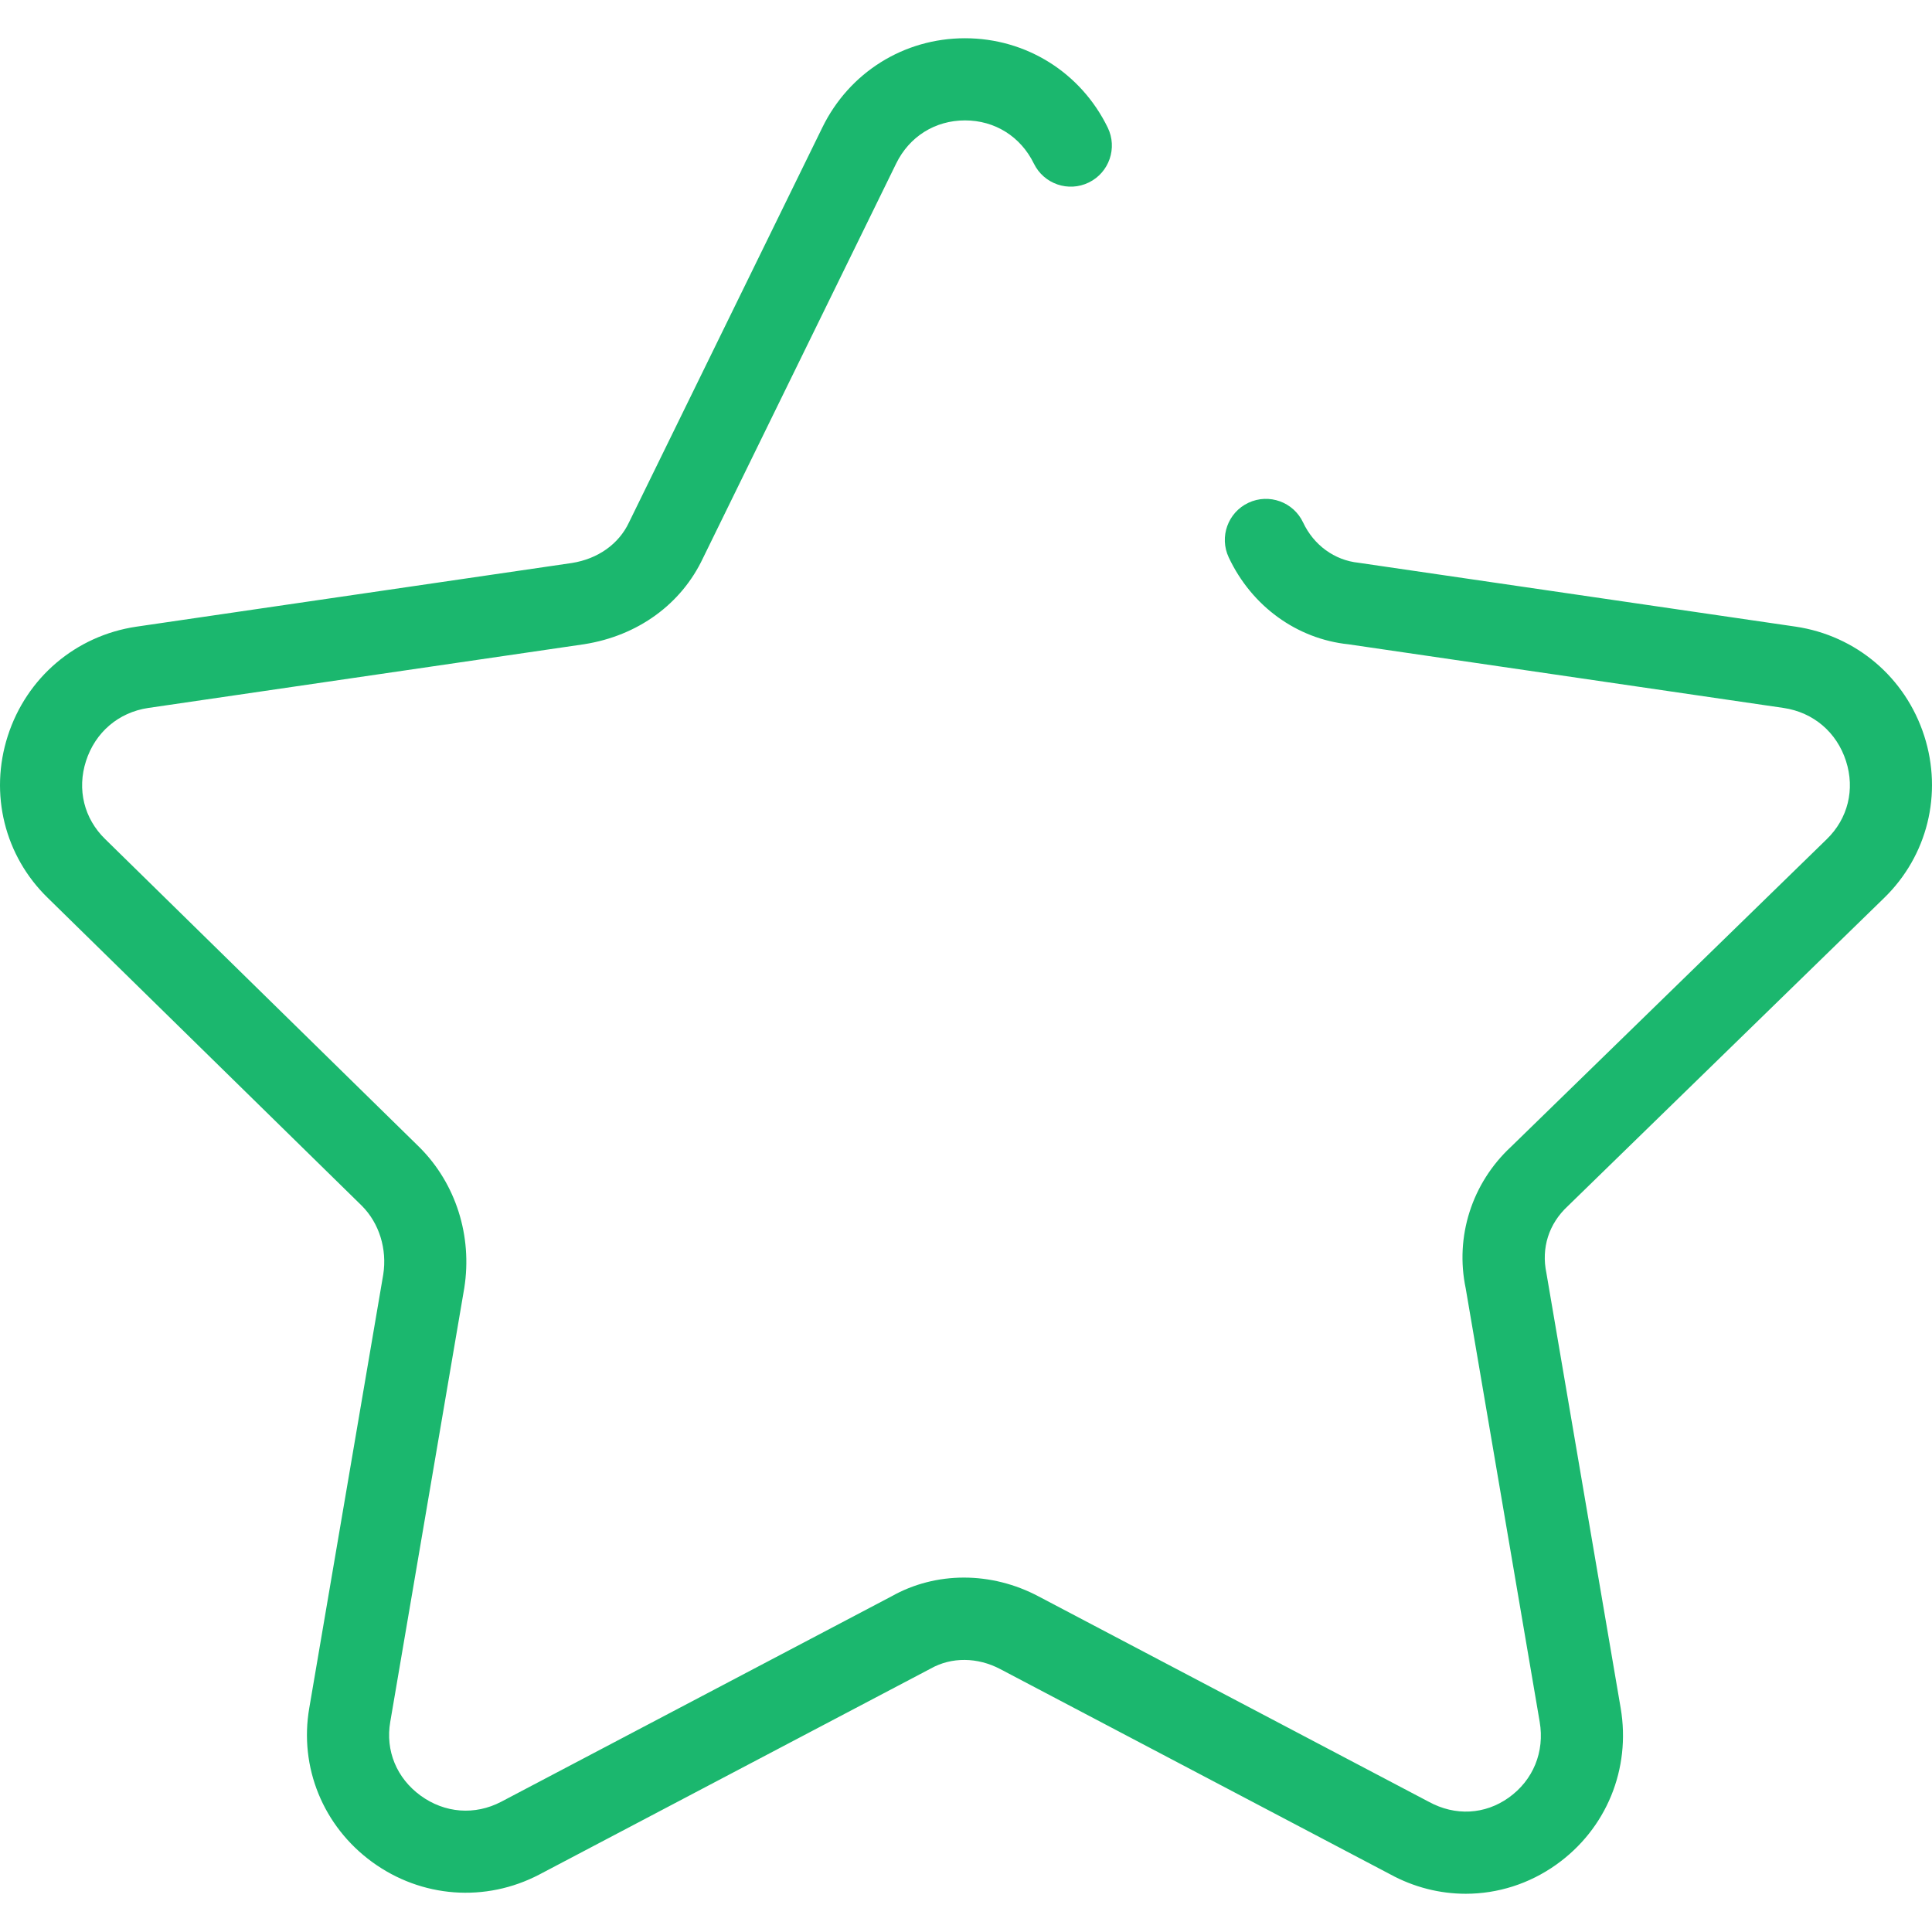 <?xml version="1.0"?>
<svg xmlns="http://www.w3.org/2000/svg" xmlns:xlink="http://www.w3.org/1999/xlink" xmlns:svgjs="http://svgjs.com/svgjs" version="1.1" width="512" height="512" x="0" y="0" viewBox="0 0 511.998 511.998" style="enable-background:new 0 0 512 512" xml:space="preserve" class=""><g>
<g xmlns="http://www.w3.org/2000/svg">
	<g>
		<path d="M415.469,319.642l83.814-81.647c11.508-11.17,15.59-27.642,10.658-42.982c-4.975-15.465-18.023-26.559-34.082-28.949    l-115.838-16.929c-6.369-0.664-11.856-4.66-14.692-10.68c-2.558-5.438-9.042-7.773-14.485-5.215    c-5.438,2.558-7.779,9.042-5.215,14.485c6.102,12.972,18.111,21.6,31.681,23.015l115.375,16.875    c7.893,1.176,14.071,6.44,16.526,14.077c2.417,7.512,0.512,15.247-5.106,20.702l-83.634,81.473    c-10.451,9.695-14.921,23.897-12.041,37.577l19.602,114.853c1.355,7.953-1.72,15.465-8.22,20.103    c-6.304,4.491-14.159,4.921-21.159,1.094L275.25,423.069c-12.591-6.679-27.283-6.63-39.014-0.011l-103.41,54.424    c-6.973,3.647-14.959,3.037-21.366-1.628c-6.358-4.638-9.363-11.938-8.035-19.564l19.618-114.983    c2.167-13.739-2.232-27.626-11.84-37.234L27.88,222.377c-5.607-5.444-7.507-13.179-5.09-20.691    c2.455-7.637,8.633-12.901,16.499-14.071l115.528-16.891c14.246-2.243,25.748-10.626,31.491-22.841l51.174-104.526    c3.5-7.169,10.321-11.448,18.247-11.448c7.931-0.005,14.752,4.279,18.258,11.448c2.64,5.4,9.151,7.648,14.561,5.003    c5.4-2.64,7.643-9.156,5.003-14.561c-7.126-14.594-21.622-23.663-37.822-23.663c-16.194,0-30.68,9.069-37.805,23.657    L166.679,138.46c-2.7,5.737-8.258,9.657-15.133,10.74l-115.435,16.88c-16.026,2.39-29.074,13.478-34.049,28.943    c-4.937,15.345-0.855,31.812,10.615,42.944l83.209,81.571c4.622,4.627,6.734,11.497,5.672,18.241L81.967,452.6    c-2.733,15.71,3.653,31.36,16.657,40.848c13.054,9.515,30.026,10.794,44.321,3.31l103.699-54.571    c5.514-3.108,12.4-3.048,18.443,0.142l103.269,54.348c6.336,3.473,13.228,5.188,20.087,5.188c8.427,0,16.799-2.602,24-7.735    c13.266-9.444,19.798-25.345,17.049-41.496l-19.678-115.261C408.42,330.736,410.412,324.34,415.469,319.642z" fill="#1bb76e" data-original="#000000" style=""/>
	</g>
</g>
<g xmlns="http://www.w3.org/2000/svg">
</g>
<g xmlns="http://www.w3.org/2000/svg">
</g>
<g xmlns="http://www.w3.org/2000/svg">
</g>
<g xmlns="http://www.w3.org/2000/svg">
</g>
<g xmlns="http://www.w3.org/2000/svg">
</g>
<g xmlns="http://www.w3.org/2000/svg">
</g>
<g xmlns="http://www.w3.org/2000/svg">
</g>
<g xmlns="http://www.w3.org/2000/svg">
</g>
<g xmlns="http://www.w3.org/2000/svg">
</g>
<g xmlns="http://www.w3.org/2000/svg">
</g>
<g xmlns="http://www.w3.org/2000/svg">
</g>
<g xmlns="http://www.w3.org/2000/svg">
</g>
<g xmlns="http://www.w3.org/2000/svg">
</g>
<g xmlns="http://www.w3.org/2000/svg">
</g>
<g xmlns="http://www.w3.org/2000/svg">
</g>
</g></svg>
